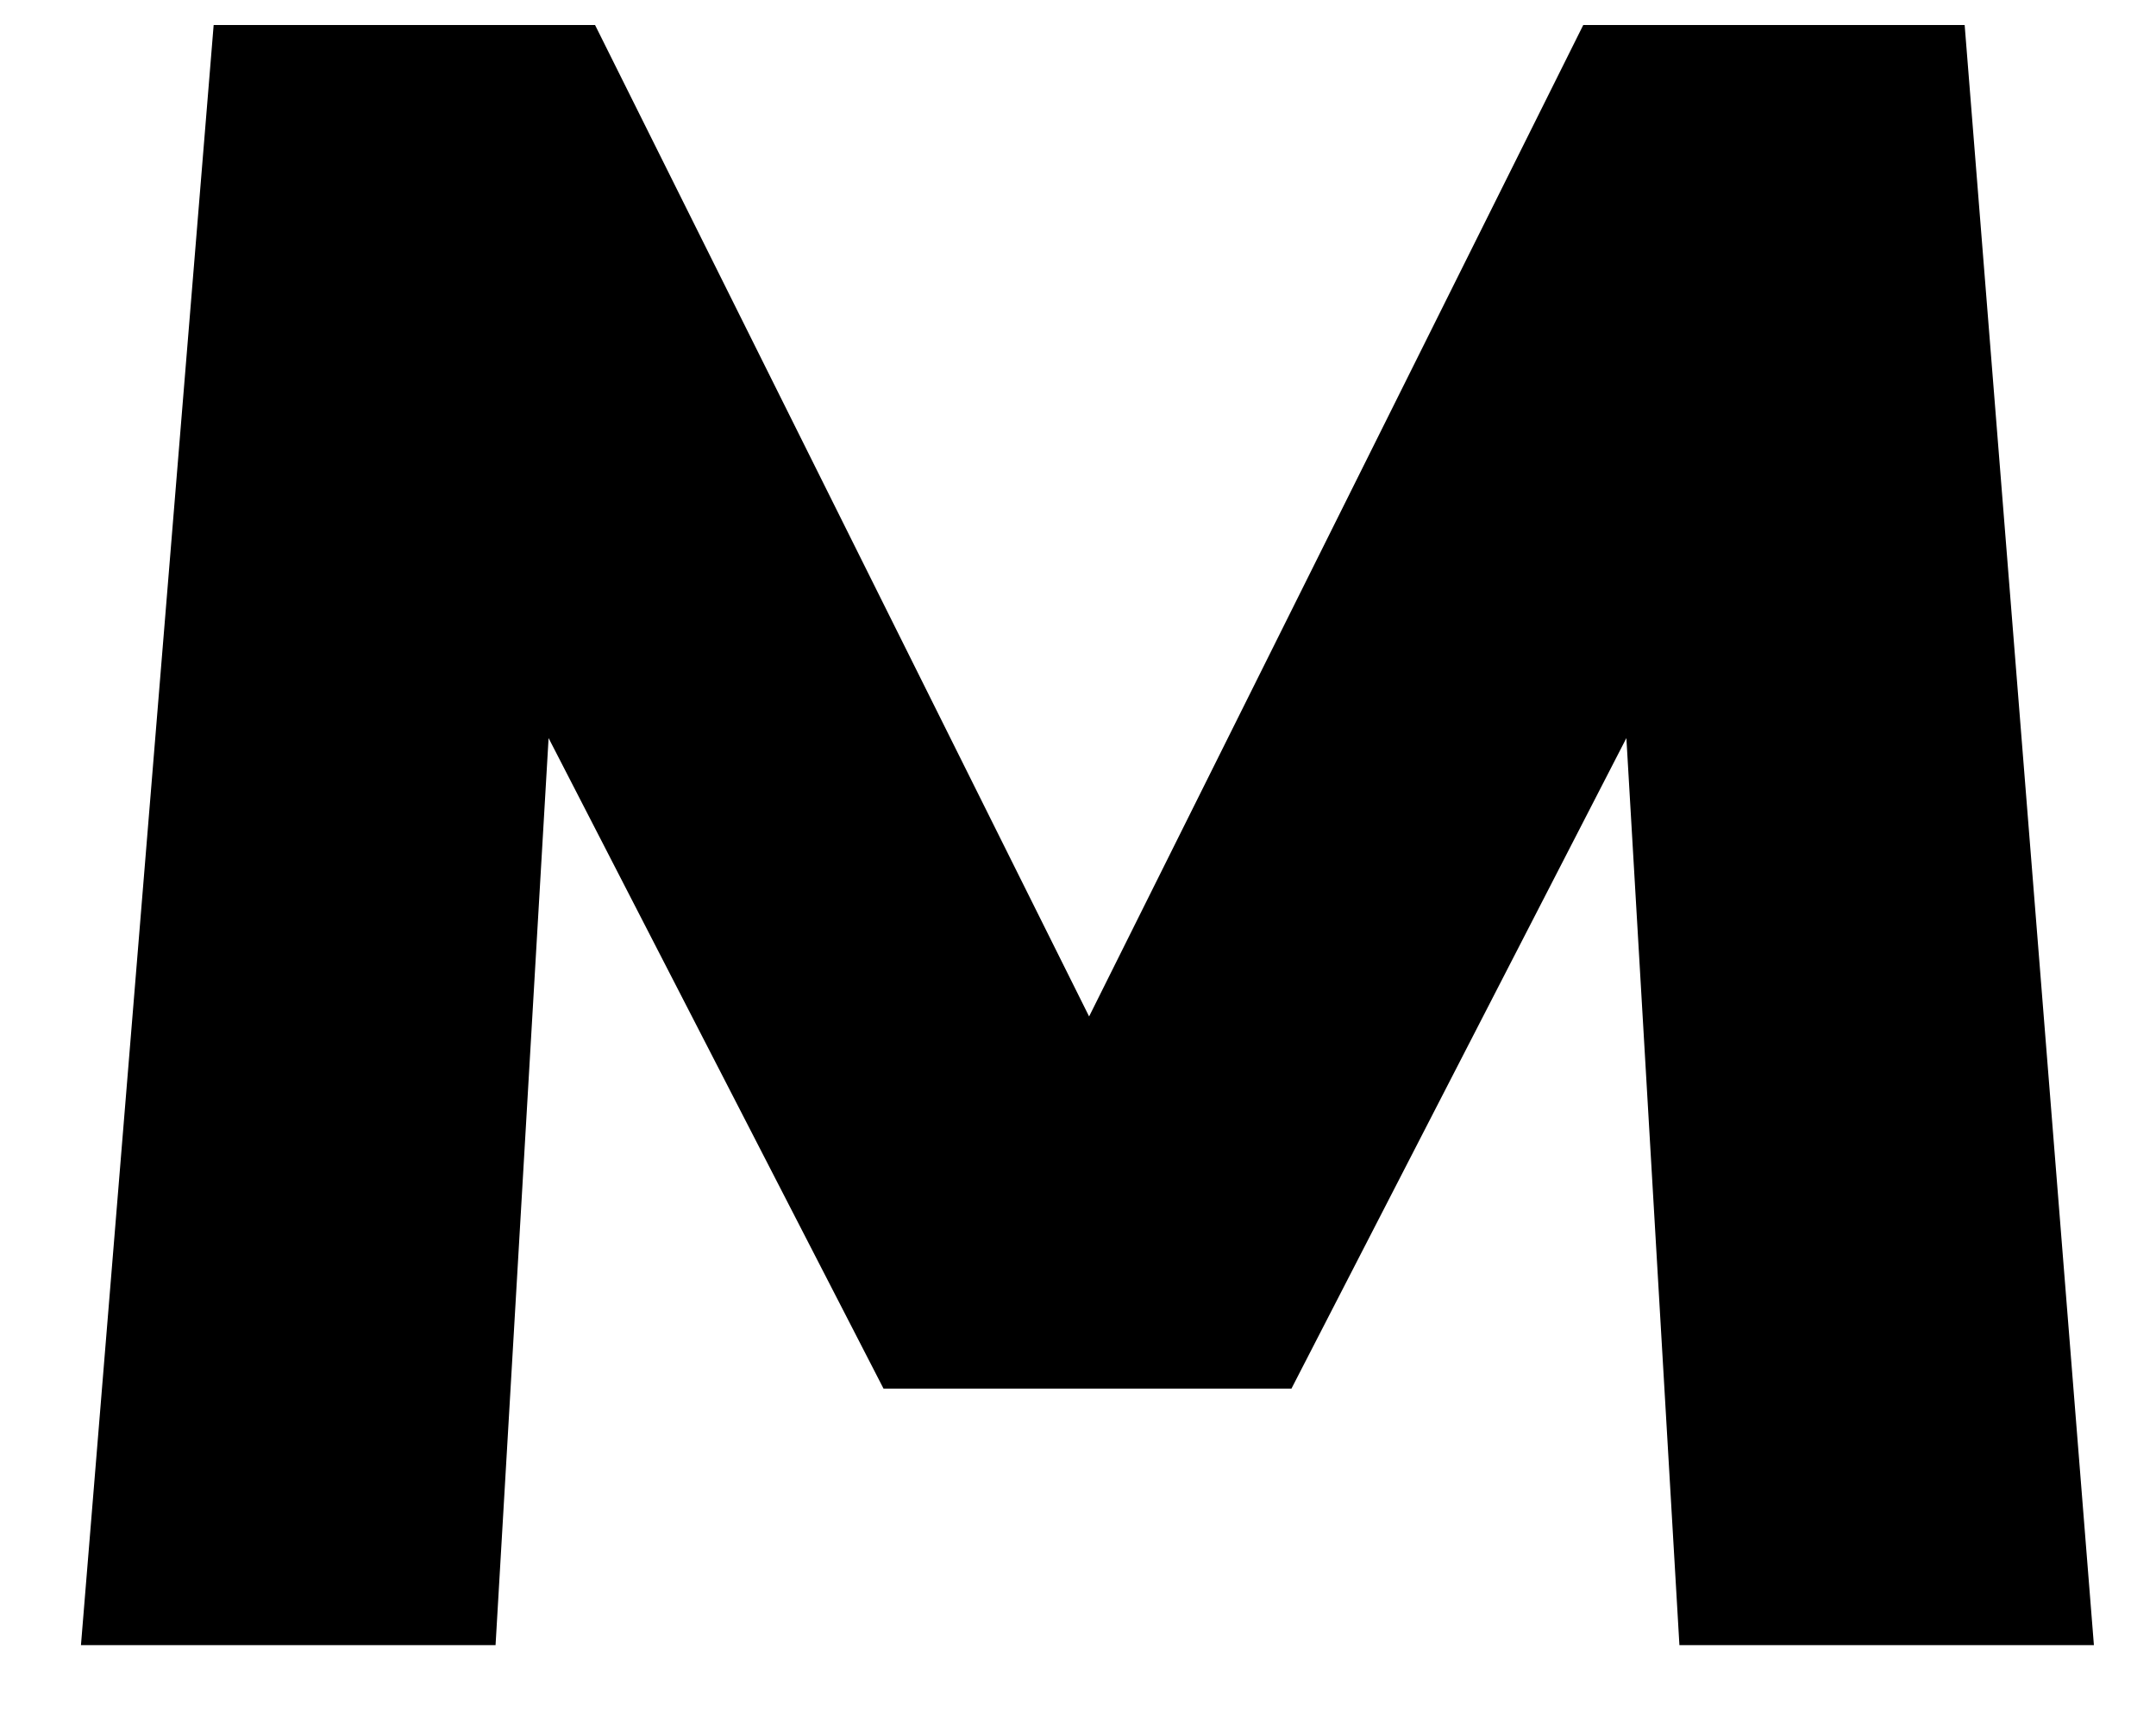 <svg width="20" height="16" viewBox="0 0 20 16" fill="none" xmlns="http://www.w3.org/2000/svg">
<path d="M11.98 12.88H8.196L5.089 6.846L4.597 15.259H0.751L1.982 0.232H5.52L10.103 9.428L14.687 0.232H18.225L19.424 15.259H15.579L15.087 6.846L11.98 12.88Z" fill="black"/>
</svg>
